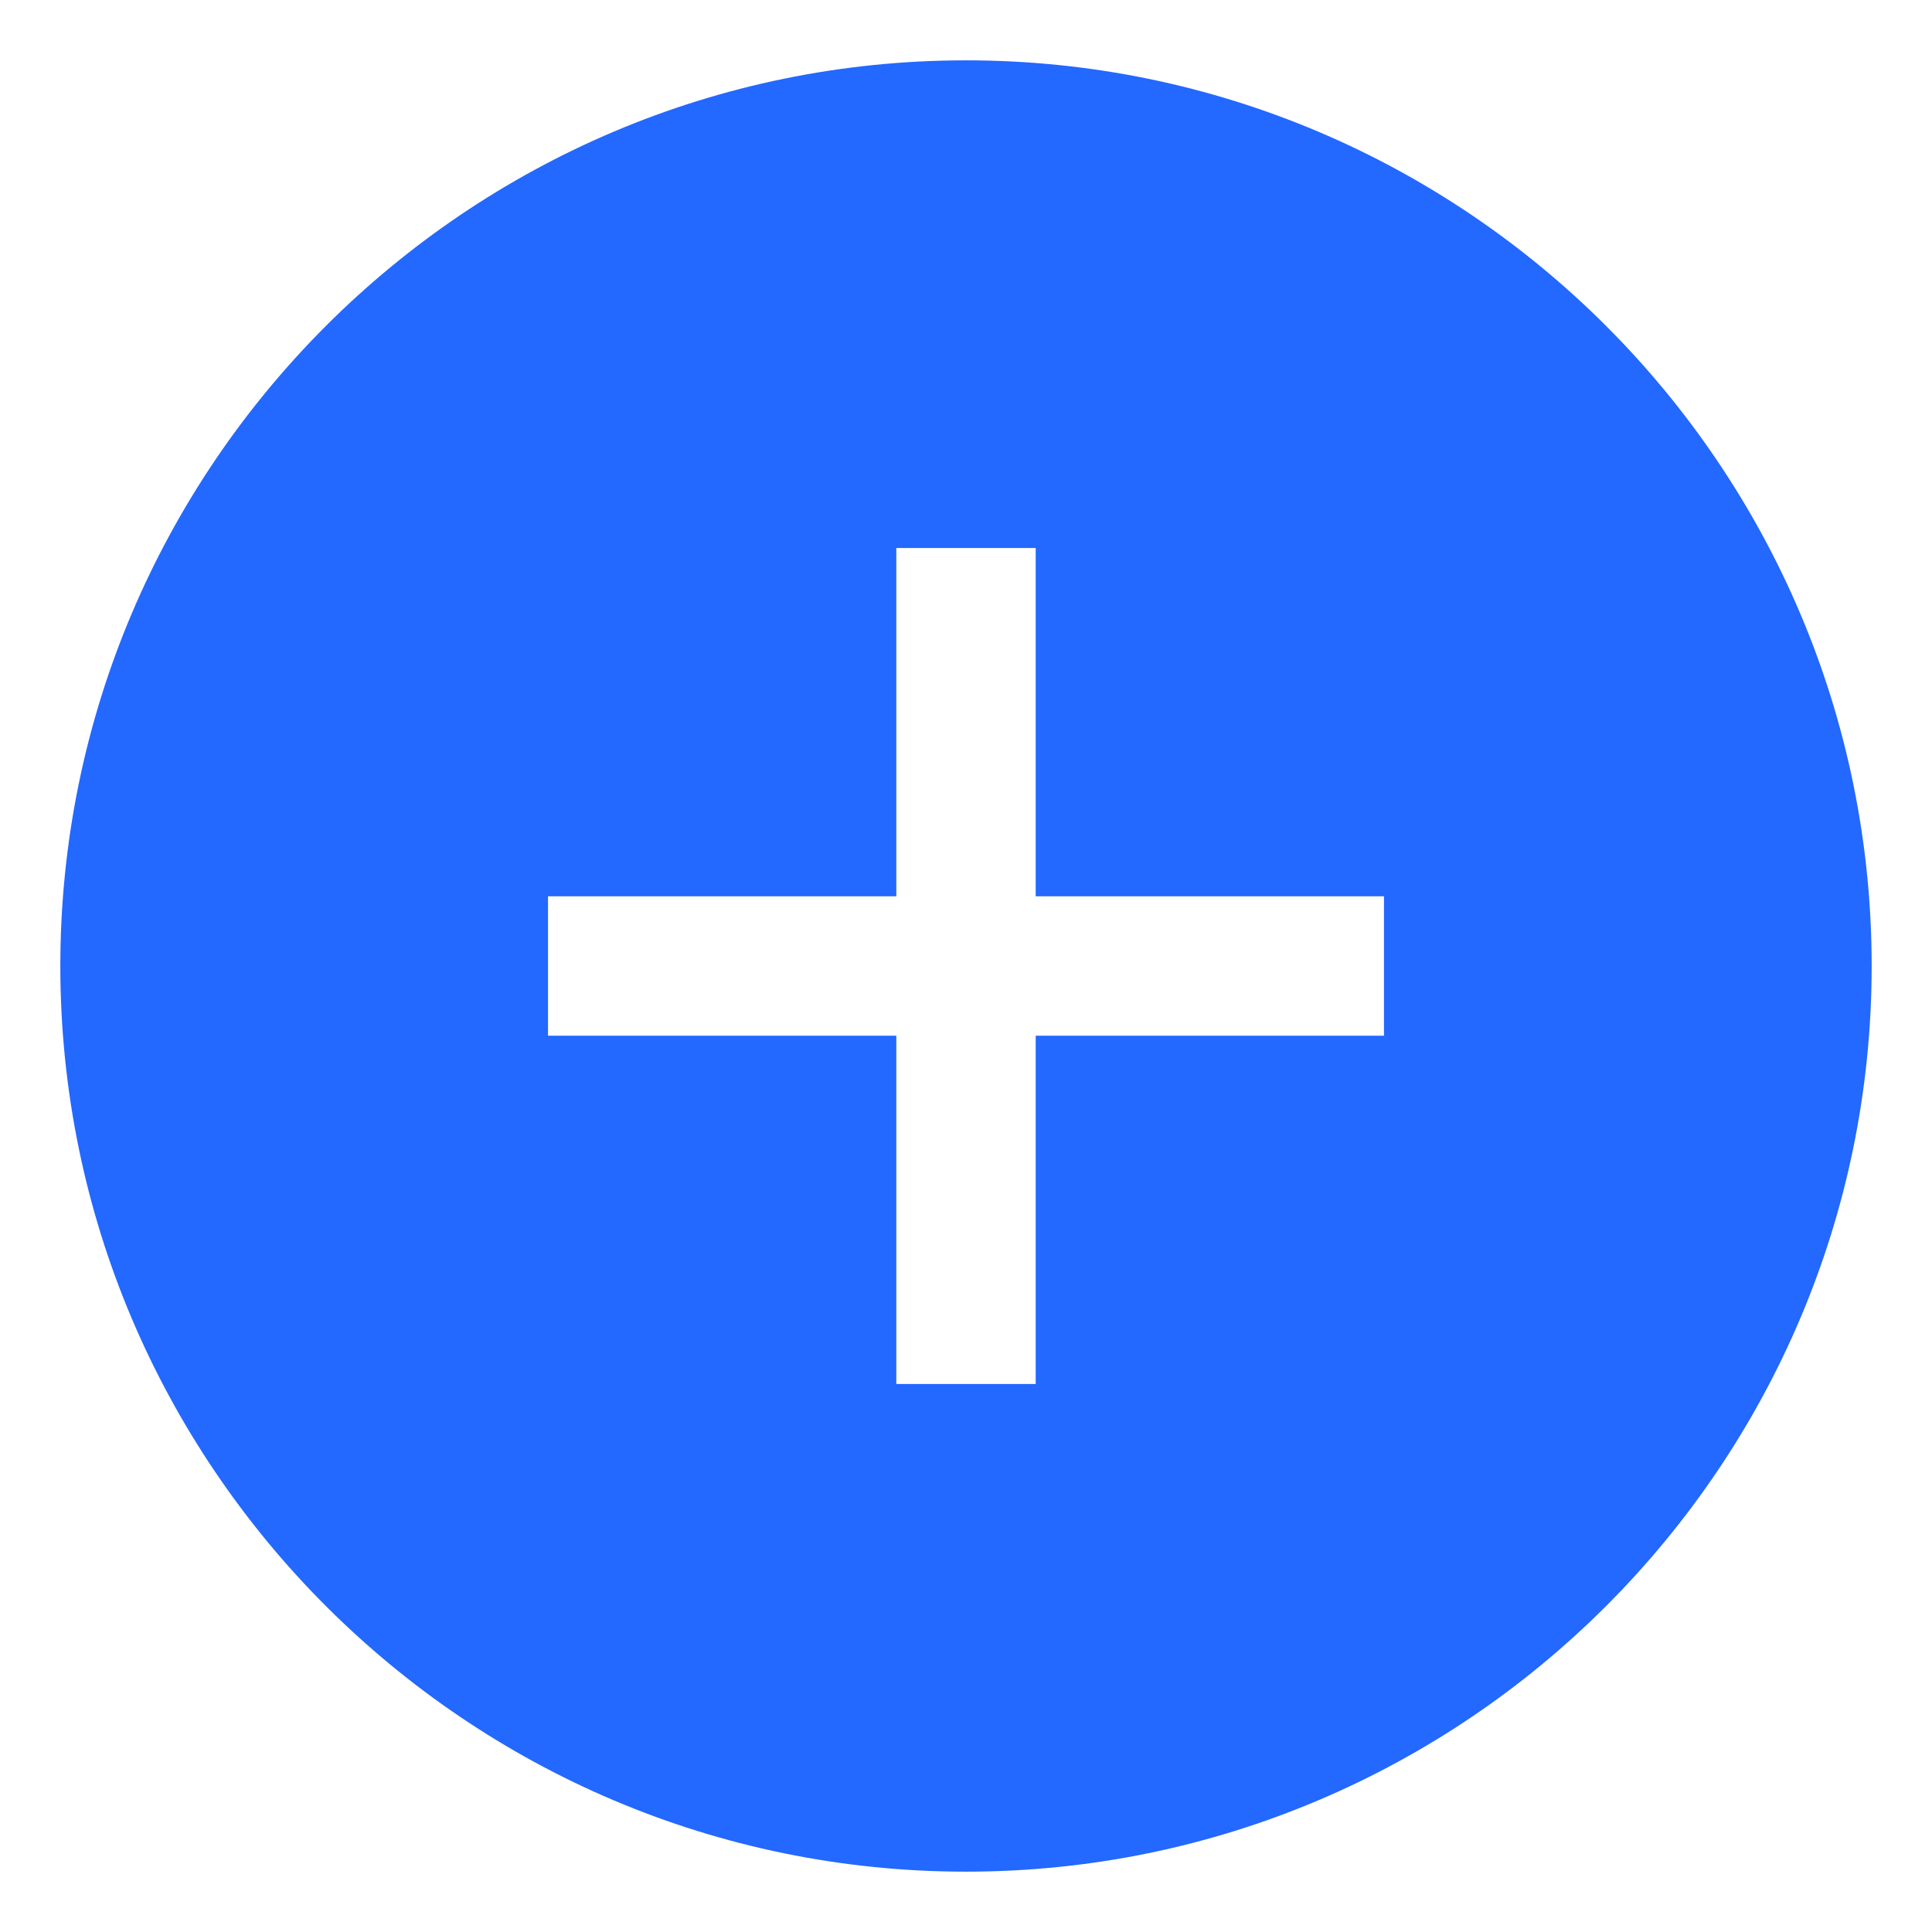 <svg width="26" height="26" viewBox="0 0 26 26" fill="none" xmlns="http://www.w3.org/2000/svg">
<path d="M13 0.812C6.28 0.812 0.812 6.28 0.812 13C0.812 19.72 6.28 25.188 13 25.188C19.72 25.188 25.188 19.72 25.188 13C25.188 6.28 19.72 0.812 13 0.812ZM18.625 13.938H13.938V18.625H12.062V13.938H7.375V12.062H12.062V7.375H13.938V12.062H18.625V13.938Z" fill="#2368FF"/>
</svg>
